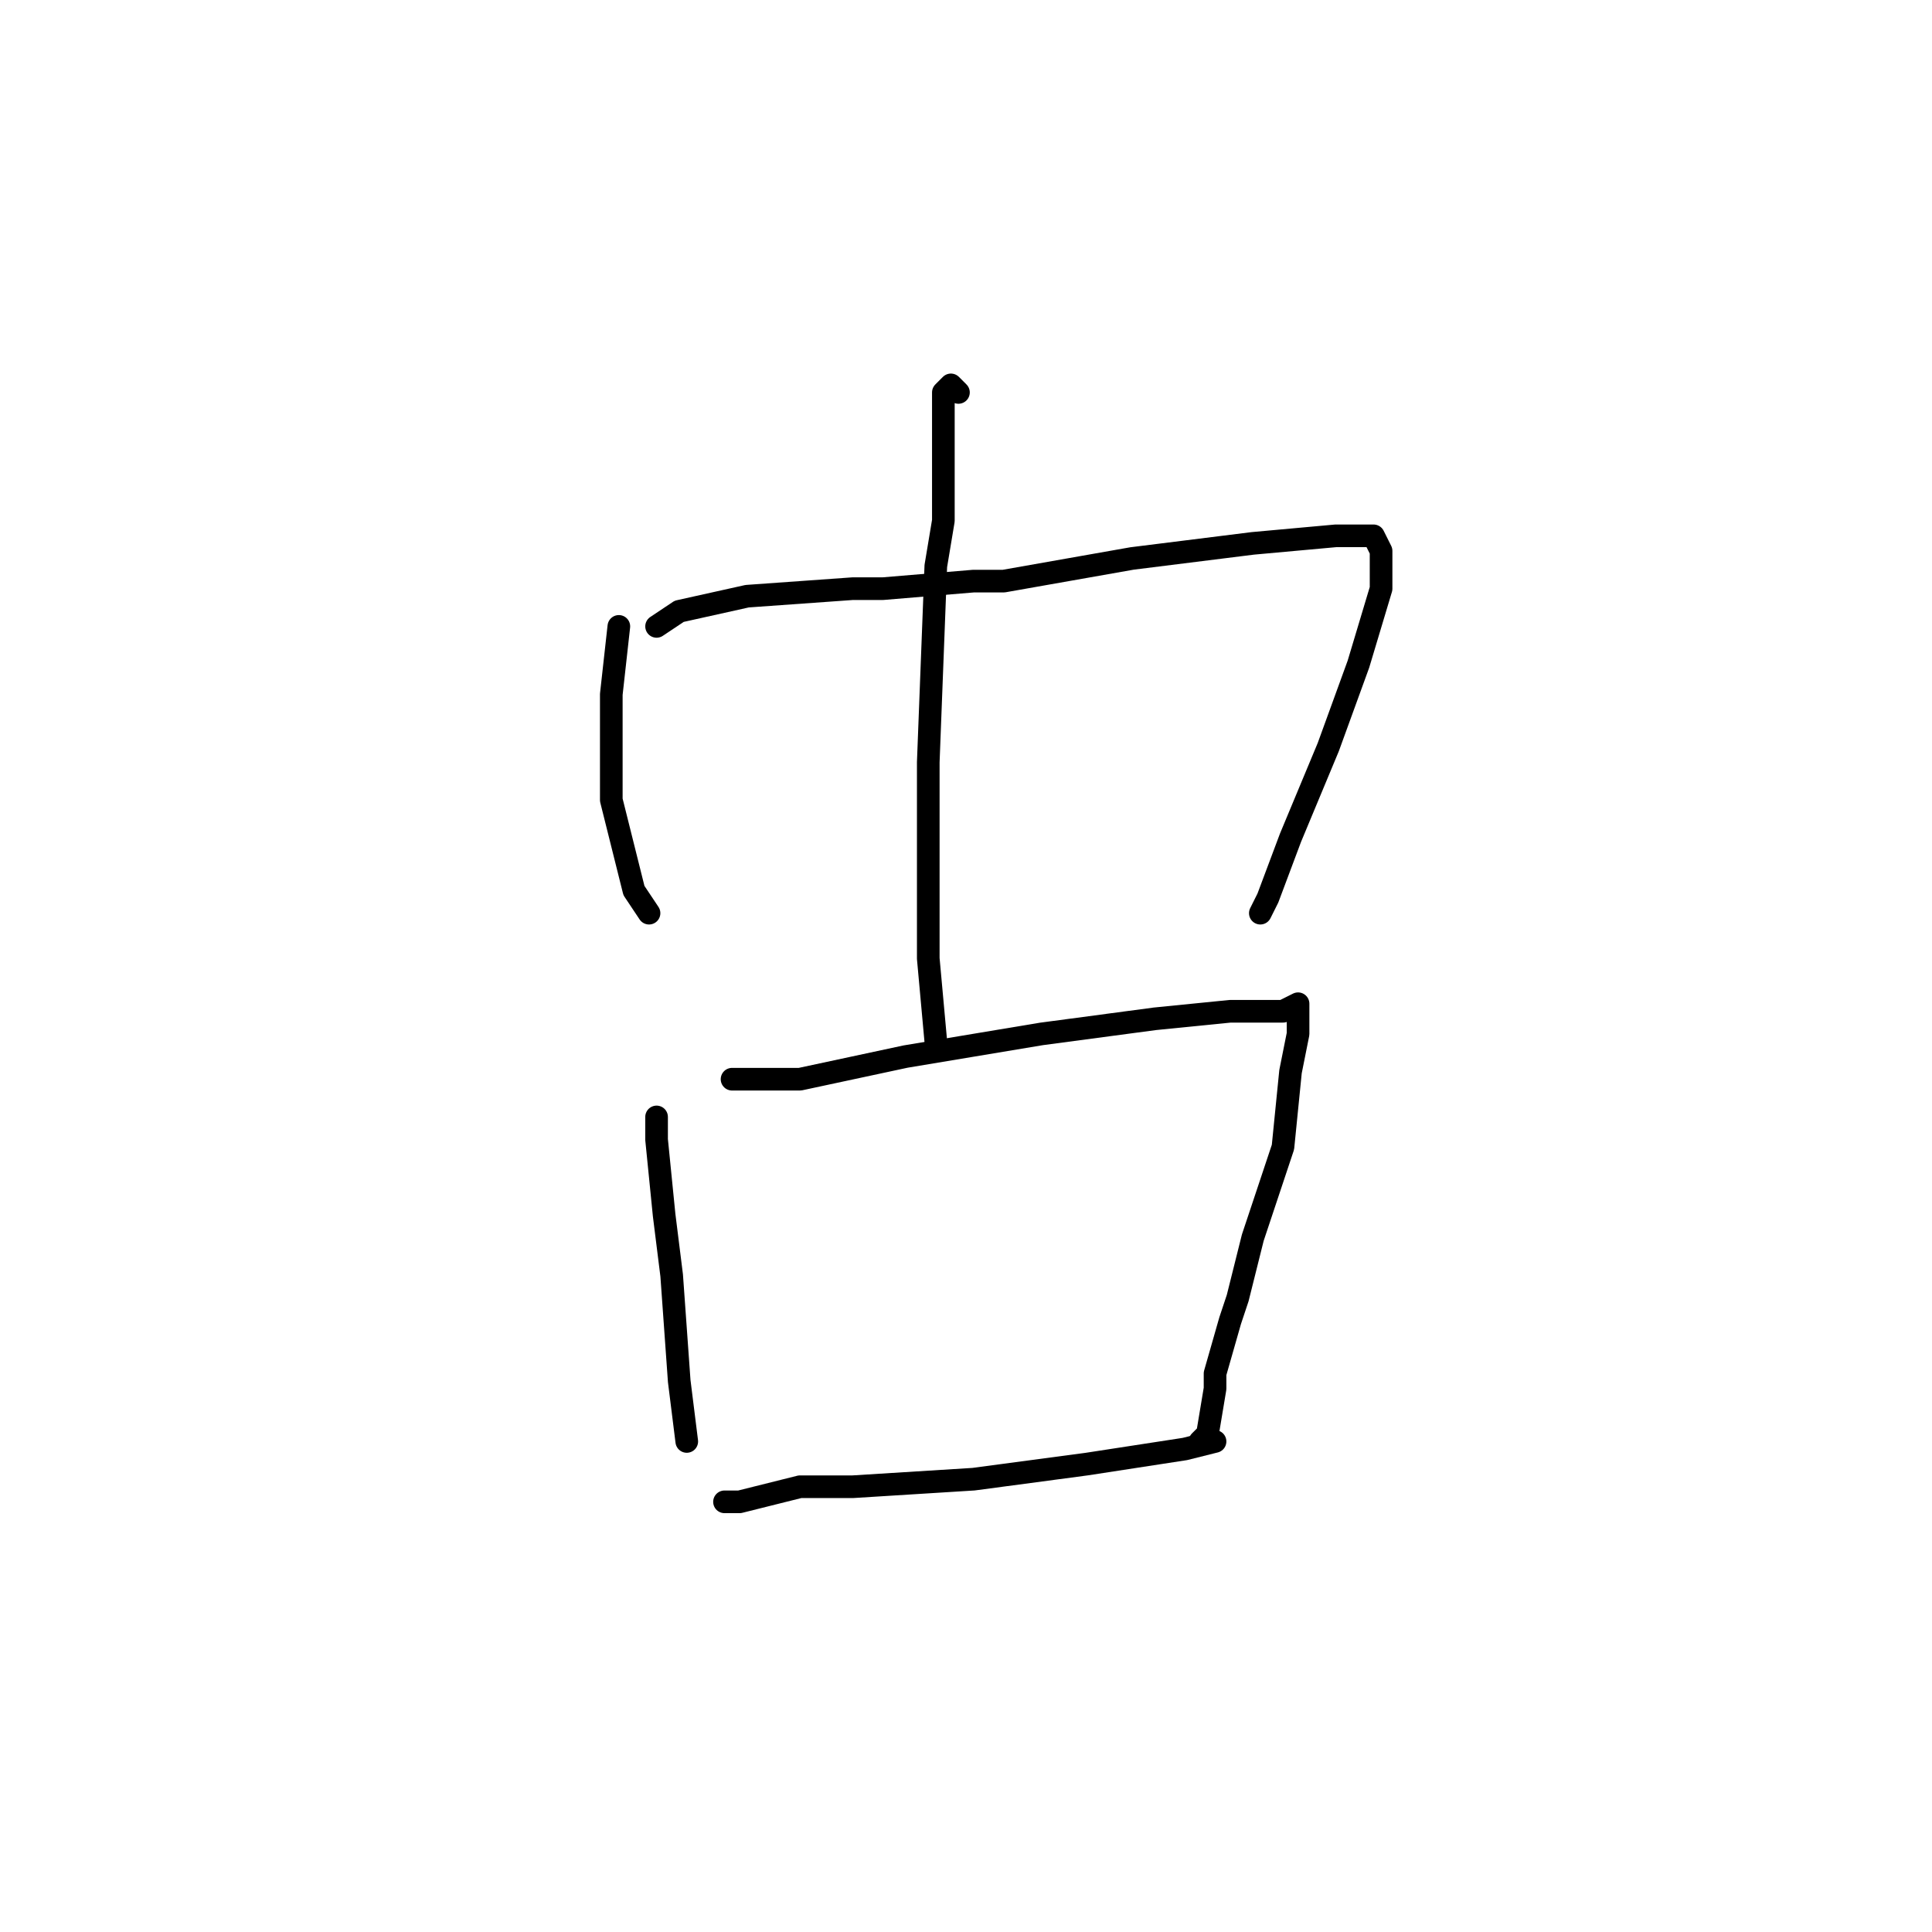 <?xml version="1.0" standalone="no"?>
    <svg width="256" height="256" xmlns="http://www.w3.org/2000/svg" version="1.1">
    <polyline stroke="black" stroke-width="3" stroke-linecap="round" fill="transparent" stroke-linejoin="round" points="82 83 81 92 81 102 81 106 84 118 86 121 86 121 " />
        <polyline stroke="black" stroke-width="3" stroke-linecap="round" fill="transparent" stroke-linejoin="round" points="87 83 90 81 99 79 113 78 117 78 129 77 133 77 150 74 166 72 177 71 182 71 183 73 183 78 180 88 176 99 171 111 168 119 167 121 167 121 " />
        <polyline stroke="black" stroke-width="3" stroke-linecap="round" fill="transparent" stroke-linejoin="round" points="127 52 126 51 125 52 125 63 125 69 124 75 123 101 123 127 124 138 124 138 " />
        <polyline stroke="black" stroke-width="3" stroke-linecap="round" fill="transparent" stroke-linejoin="round" points="87 148 87 151 88 161 89 169 90 183 91 191 91 191 " />
        <polyline stroke="black" stroke-width="3" stroke-linecap="round" fill="transparent" stroke-linejoin="round" points="97 143 98 143 106 143 120 140 138 137 153 135 163 134 170 134 172 133 172 134 172 137 171 142 170 152 166 164 164 172 163 175 161 182 161 184 160 190 159 191 159 191 " />
        <polyline stroke="black" stroke-width="3" stroke-linecap="round" fill="transparent" stroke-linejoin="round" points="96 199 98 199 106 197 113 197 129 196 144 194 157 192 161 191 161 191 " />
        </svg>